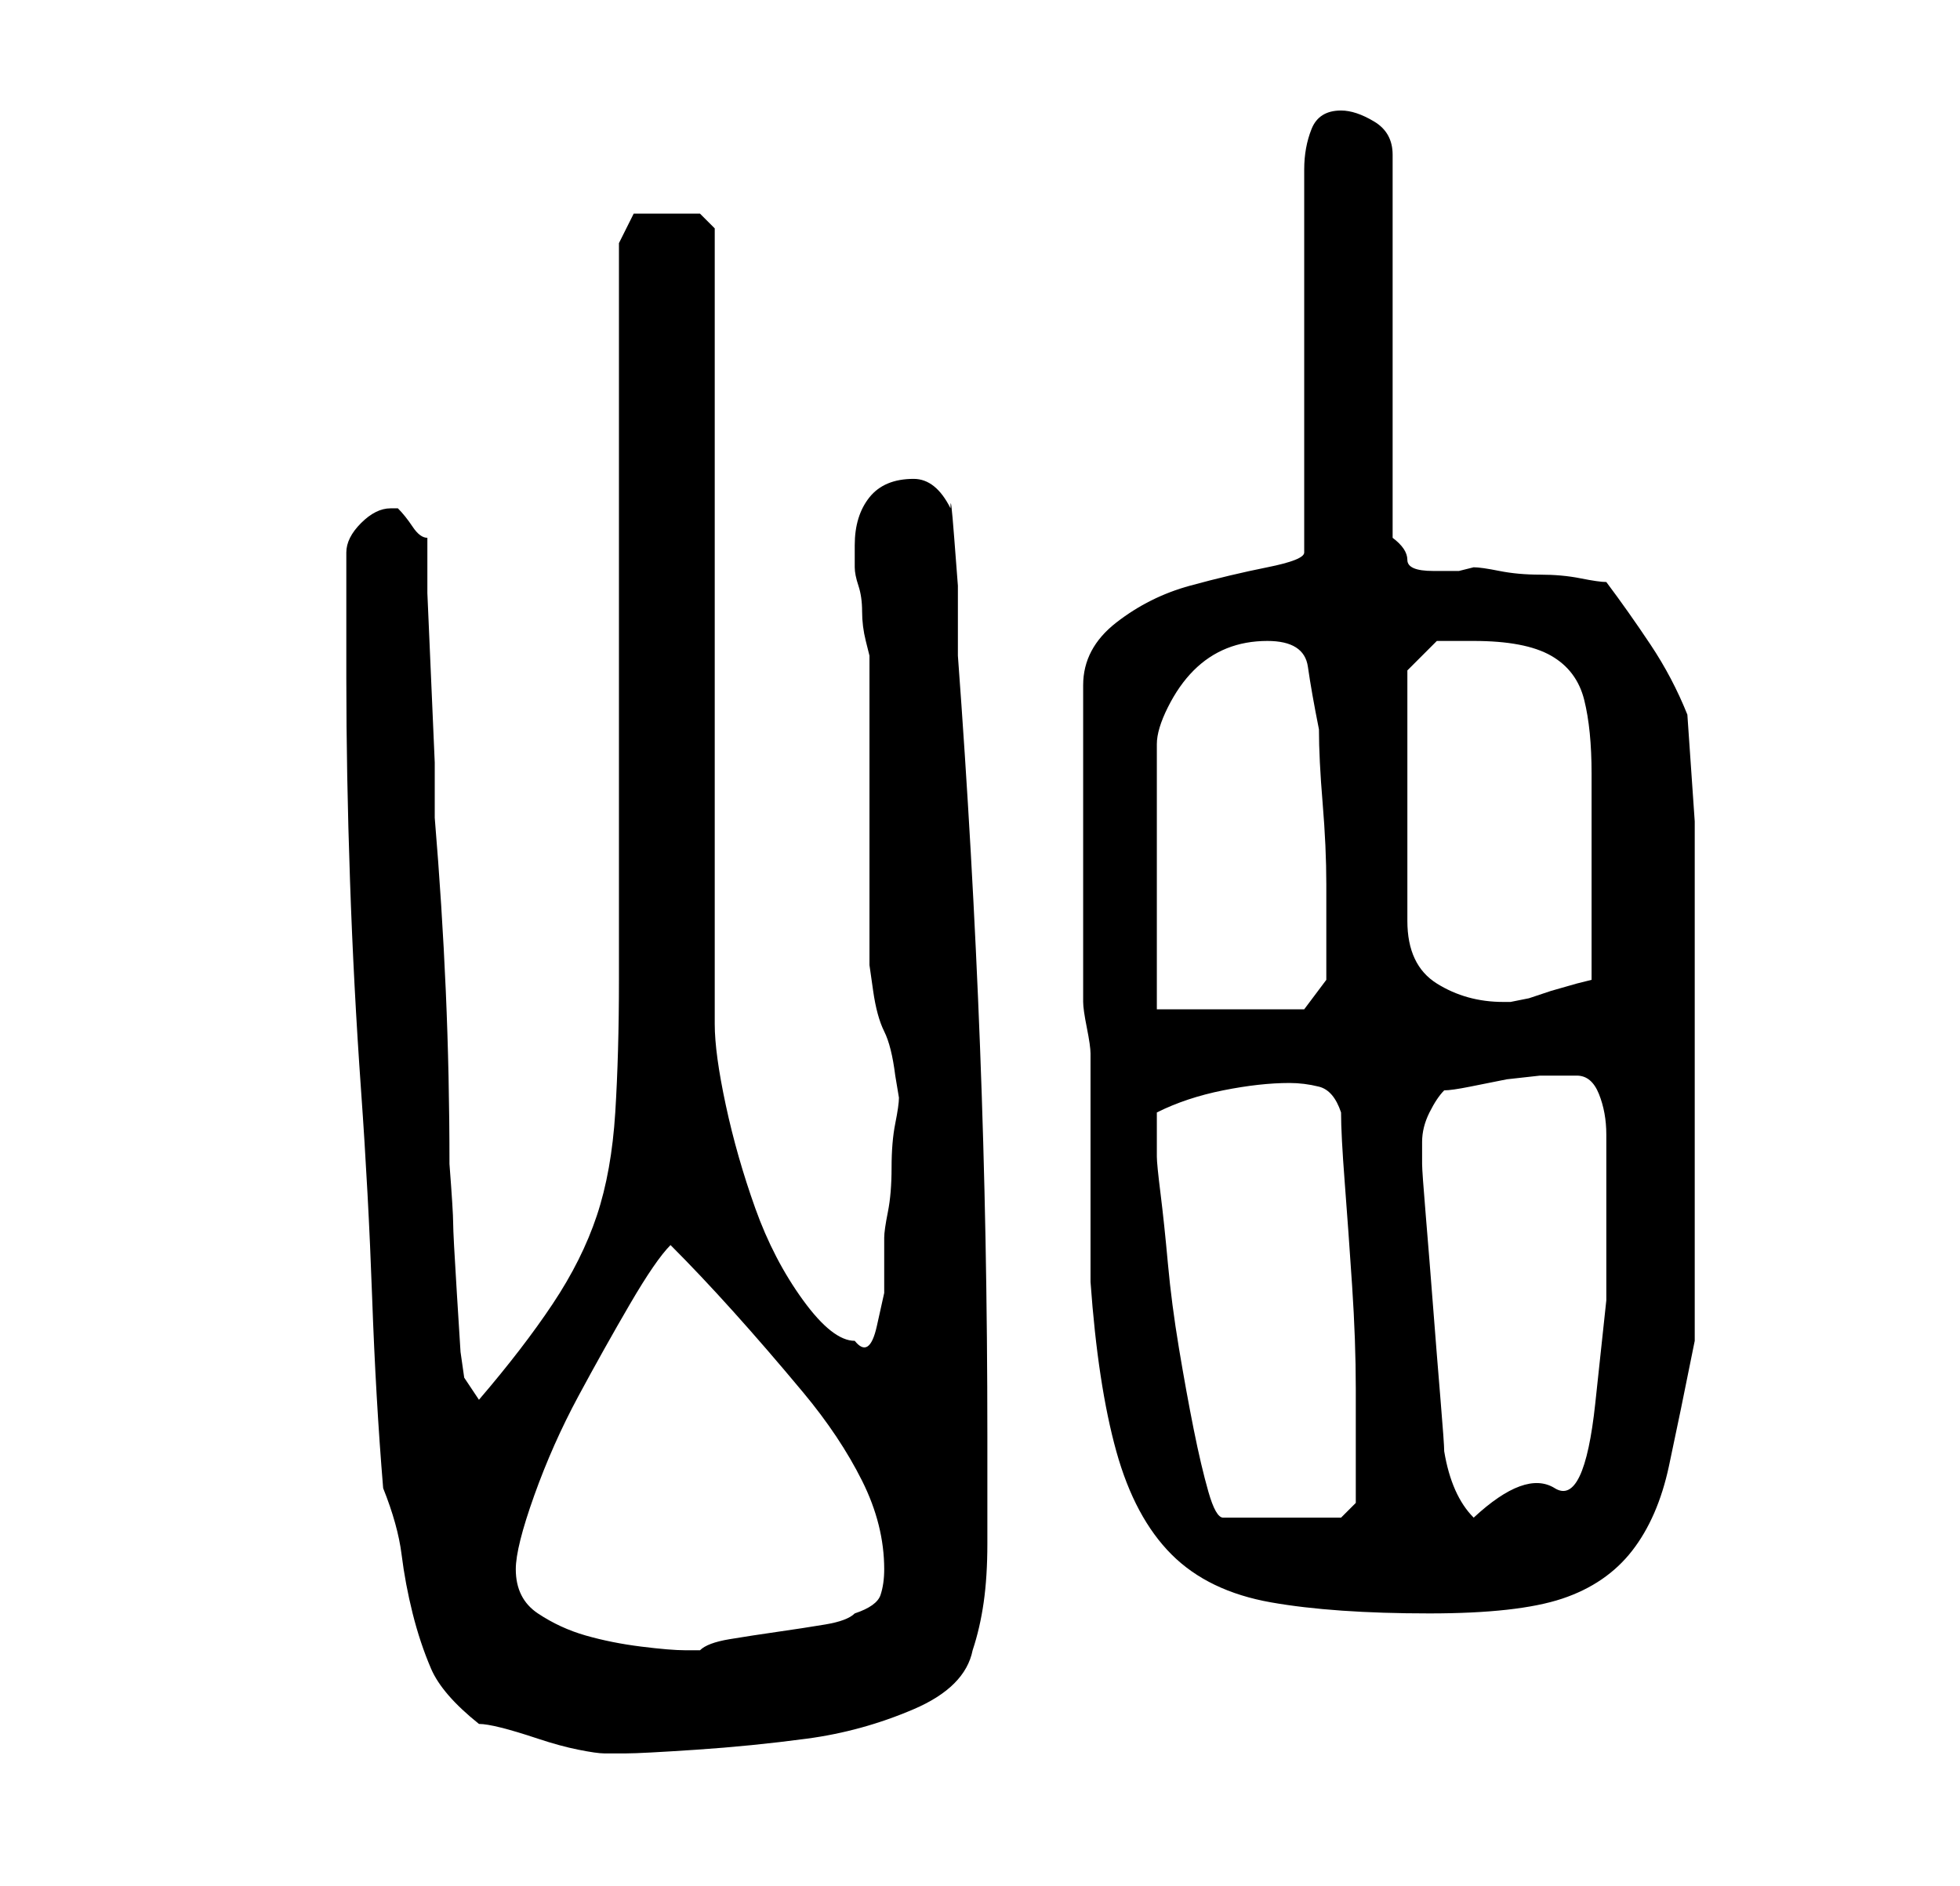 <?xml version="1.0" standalone="no"?>
<!DOCTYPE svg PUBLIC "-//W3C//DTD SVG 1.1//EN" "http://www.w3.org/Graphics/SVG/1.1/DTD/svg11.dtd" >
<svg xmlns="http://www.w3.org/2000/svg" xmlns:xlink="http://www.w3.org/1999/xlink" version="1.1" viewBox="-10 0 266 256">
   <path fill="currentColor"
d="M55 234q1 0 3 0.5t5 1.5t5.5 1.5t3.5 0.5h3q2 0 9.5 -0.5t15 -1.5t14.5 -4t8 -8q1 -3 1.5 -6.5t0.5 -8v-7.5v-7q0 -27 -1 -53t-3 -53v-3.5v-6t-0.5 -6.5t-0.5 -4q-2 -4 -5 -4q-4 0 -6 2.5t-2 6.5v3q0 1 0.5 2.5t0.5 3.5t0.5 4l0.5 2v8v13v14v7t0.5 3.5t1.5 5.5t1.5 6
l0.5 3q0 1 -0.5 3.5t-0.5 6t-0.5 6t-0.5 3.5v3v4.5t-1 4.5t-3 2q-3 0 -7 -5.5t-6.5 -12.5t-4 -14t-1.5 -11v-108l-1 -1l-1 -1h-2h-3h-2.5h-1.5l-2 4v12v18v20v21v17.5v11.5q0 10 -0.5 18t-2.5 14t-6 12t-10 13l-2 -3l-0.5 -3.5t-0.5 -8t-0.5 -9.5t-0.5 -8q0 -12 -0.5 -23.5
t-1.5 -23.5v-7.5t-0.5 -11.5t-0.5 -11.5v-7.5q-1 0 -2 -1.5t-2 -2.5h-0.5h-0.5q-2 0 -4 2t-2 4v17q0 13 0.5 27.5t1.5 28.5t1.5 28t1.5 26q2 5 2.5 9t1.5 8t2.5 7.5t6.5 7.5zM60 213q0 -3 2.5 -10t6 -13.5t7 -12.5t5.5 -8q4 4 8.5 9t9.5 11t8 12t3 12q0 2 -0.5 3.5t-3.5 2.5
q-1 1 -4 1.5t-6.5 1t-6.5 1t-4 1.5h-2q-2 0 -6 -0.5t-7.5 -1.5t-6.5 -3t-3 -6zM137 136q0 1 0.5 3.5t0.5 3.5v6v10v9v6q1 14 3.5 23t7.5 14t13.5 6.5t21.5 1.5q12 0 18 -2t9.5 -6.5t5 -11.5t3.5 -17v-30v-14v-13v-13.5t-1 -14.5q-2 -5 -5 -9.5t-6 -8.5q-1 0 -3.5 -0.5
t-5.5 -0.5t-5.5 -0.5t-3.5 -0.5l-2 0.5t-3.5 0t-3.5 -1.5t-2 -3v-52q0 -3 -2.5 -4.5t-4.5 -1.5q-3 0 -4 2.5t-1 5.5v52q0 1 -5 2t-10.5 2.5t-10 5t-4.5 8.5v43zM147 157v-6q4 -2 9 -3t9 -1q2 0 4 0.5t3 3.5q0 3 0.5 9.5t1 14t0.5 14v8.5v2.5v1.5v3t-2 2h-16q-1 0 -2 -3.5
t-2 -8.5t-2 -11t-1.5 -11.5t-1 -9.5t-0.5 -5zM183 155q0 -2 1 -4t2 -3q1 0 3.5 -0.5l5 -1t4.5 -0.5h3h2q2 0 3 2.5t1 5.5v6v4v12.5t-1.5 14t-5.5 11.5t-11 4q-3 -3 -4 -9q0 -1 -0.5 -7t-1 -12.5t-1 -12.5t-0.5 -7v-3zM147 137v-36q0 -2 1.5 -5t3.5 -5t4.5 -3t5.5 -1
q5 0 5.5 3.5t1.5 8.5q0 4 0.5 10t0.5 11v9v4l-3 4h-20zM181 91l4 -4h2h3q7 0 10.5 2t4.5 6t1 10v12v16l-2 0.5t-3.5 1l-3 1t-2.5 0.5h-1q-5 0 -9 -2.5t-4 -8.5v-34z" />
</svg>
